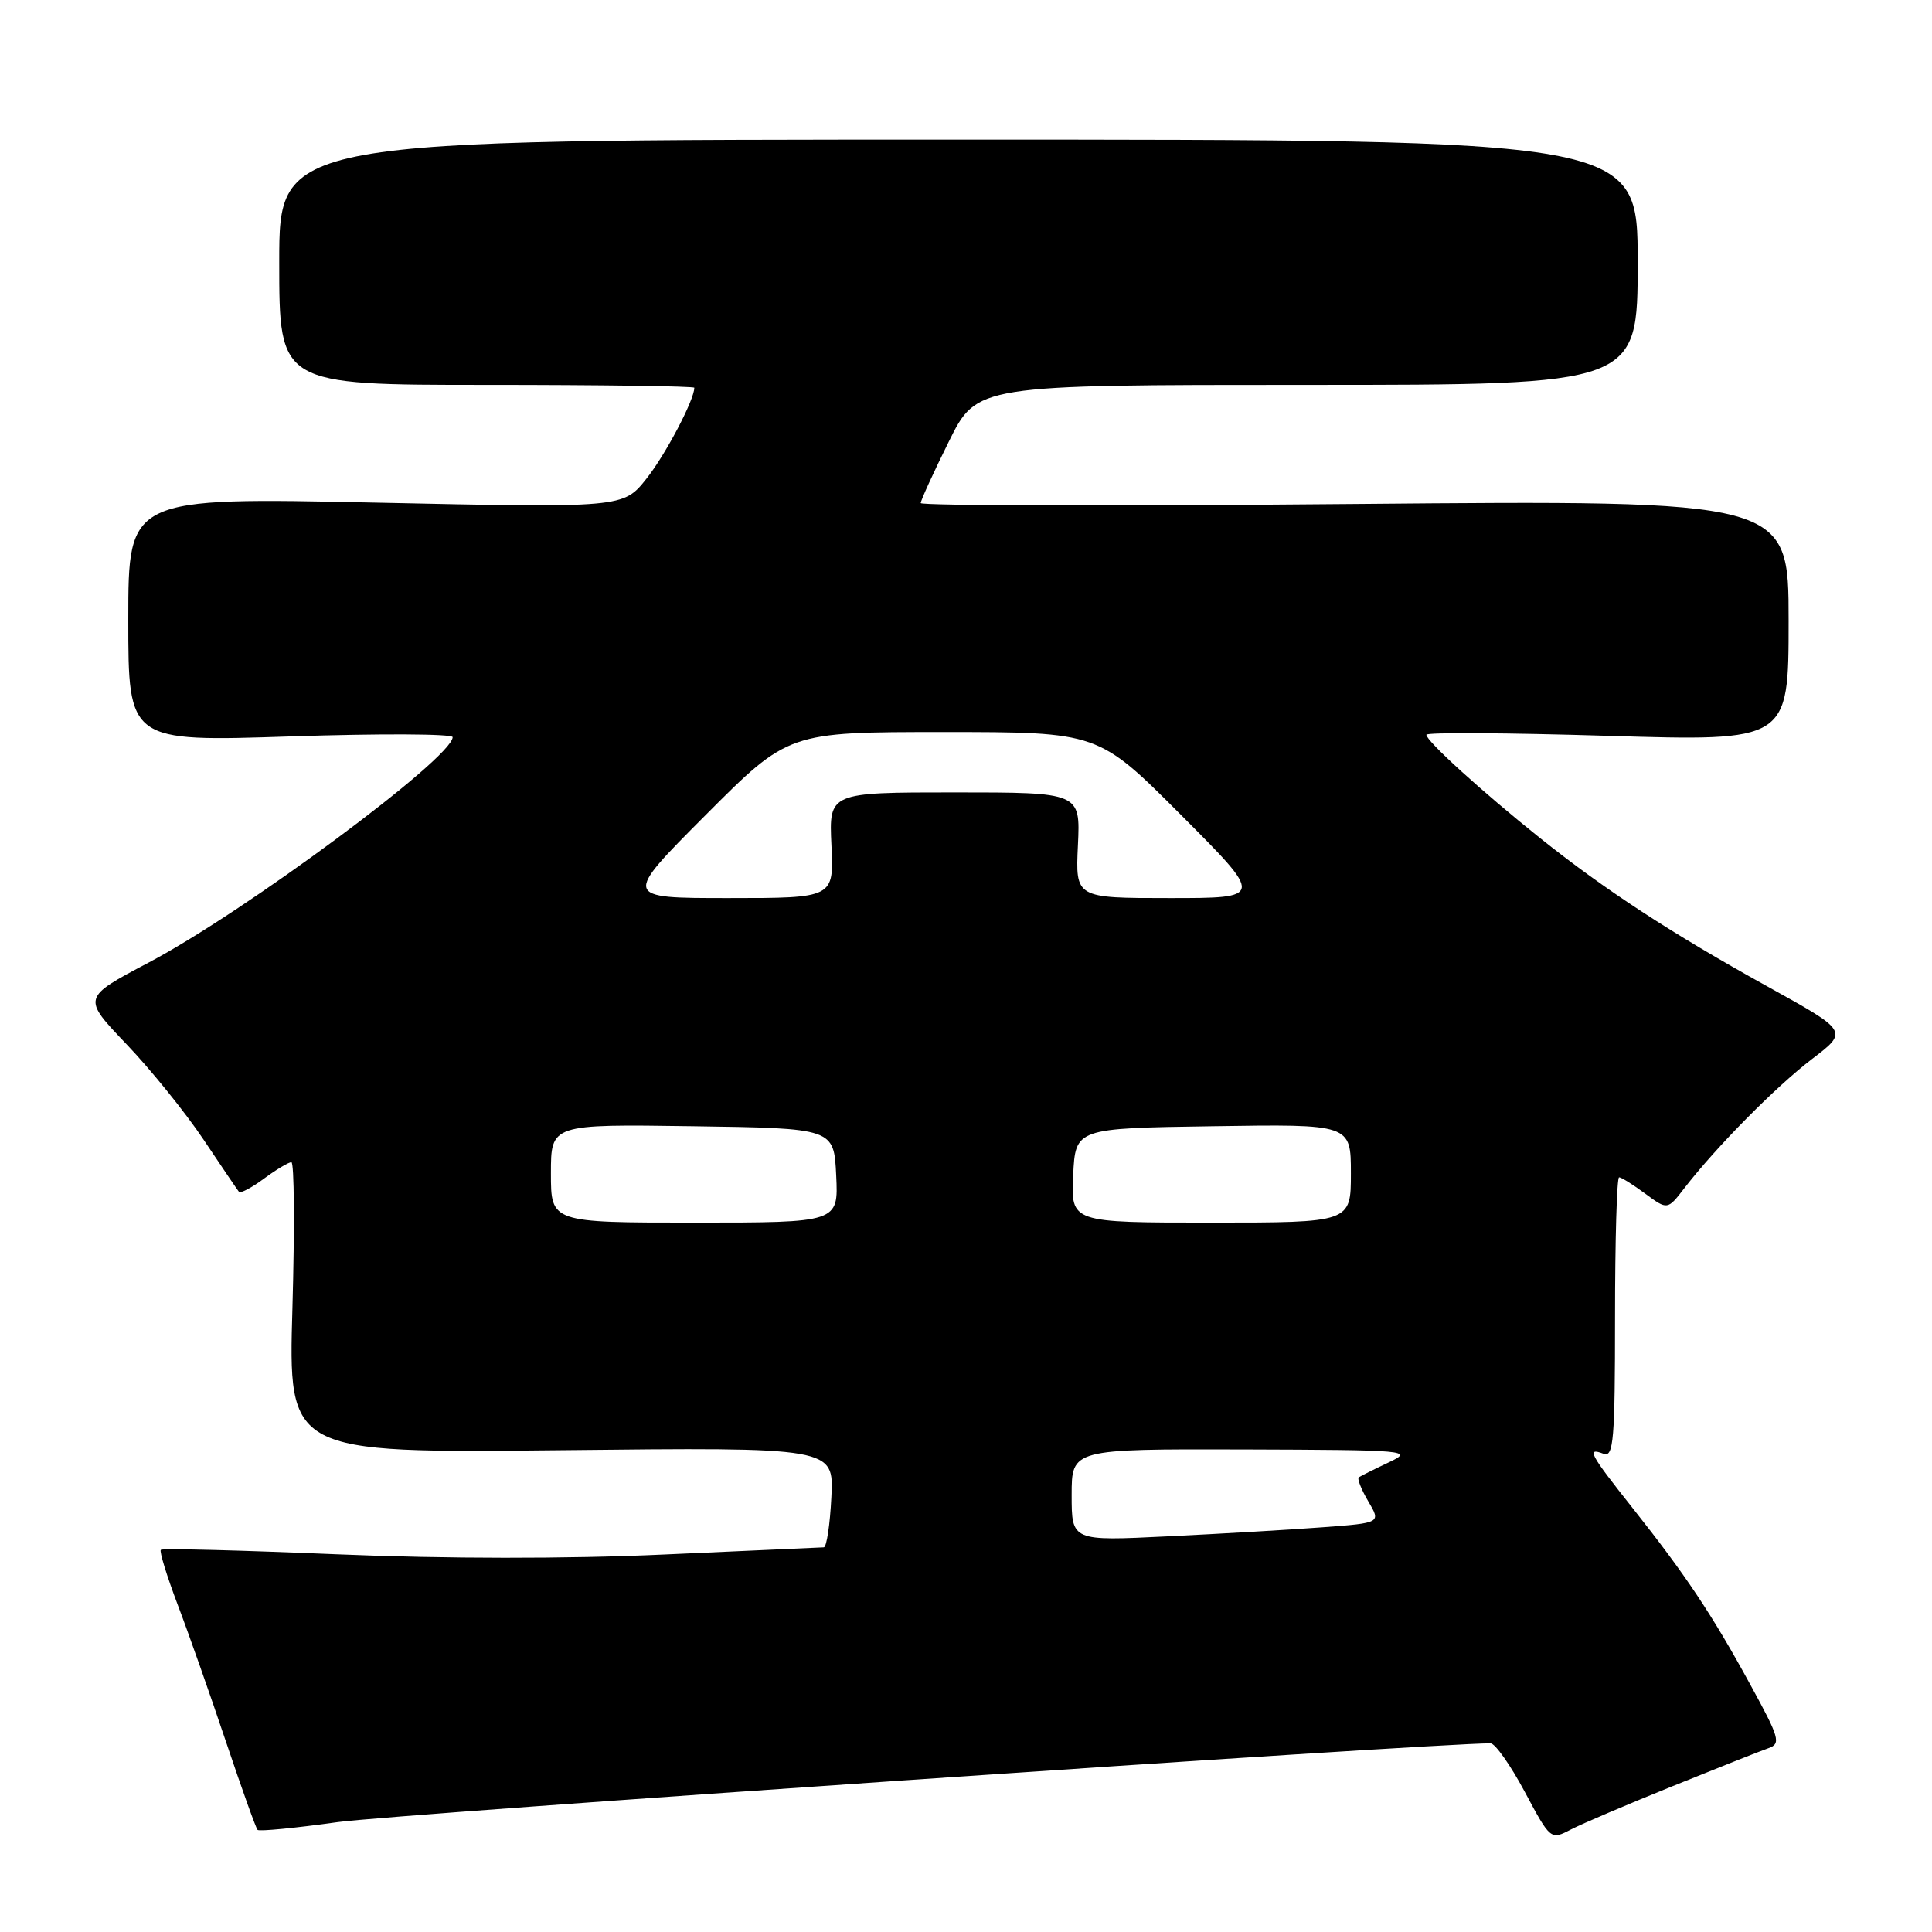 <?xml version="1.0" encoding="UTF-8" standalone="no"?>
<!DOCTYPE svg PUBLIC "-//W3C//DTD SVG 1.1//EN" "http://www.w3.org/Graphics/SVG/1.1/DTD/svg11.dtd" >
<svg xmlns="http://www.w3.org/2000/svg" xmlns:xlink="http://www.w3.org/1999/xlink" version="1.1" viewBox="0 0 256 256">
 <g >
 <path fill="currentColor"
d=" M 221.69 236.65 C 227.64 234.25 233.33 231.99 234.34 231.64 C 236.01 231.05 235.80 230.29 231.94 223.25 C 226.86 213.94 223.36 208.69 216.31 199.80 C 210.63 192.64 210.15 191.74 212.50 192.64 C 213.80 193.14 214.00 190.74 214.00 174.61 C 214.00 164.37 214.24 156.00 214.54 156.00 C 214.84 156.00 216.40 156.98 218.01 158.17 C 220.95 160.34 220.95 160.34 223.20 157.42 C 227.43 151.95 235.30 143.99 240.12 140.31 C 244.92 136.65 244.92 136.65 234.21 130.72 C 221.42 123.64 212.63 117.90 203.98 110.98 C 196.39 104.91 189.00 98.20 189.00 97.36 C 189.00 97.03 199.80 97.10 213.00 97.50 C 237.00 98.23 237.00 98.23 237.00 82.25 C 237.00 66.27 237.00 66.27 179.50 66.78 C 147.88 67.06 122.00 67.01 122.00 66.66 C 122.00 66.32 123.67 62.65 125.72 58.52 C 129.44 51.00 129.44 51.00 173.22 51.00 C 217.00 51.00 217.00 51.00 217.00 34.75 C 217.00 18.50 217.00 18.50 127.00 18.50 C 37.00 18.50 37.00 18.50 37.00 34.75 C 37.00 51.00 37.00 51.00 64.50 51.00 C 79.62 51.00 92.00 51.17 92.00 51.38 C 92.00 52.99 88.20 60.22 85.68 63.40 C 82.59 67.30 82.59 67.30 49.80 66.60 C 17.00 65.90 17.00 65.90 17.00 82.10 C 17.00 98.29 17.00 98.29 38.50 97.58 C 50.32 97.19 59.99 97.23 59.98 97.68 C 59.91 100.46 32.47 120.81 19.69 127.55 C 10.88 132.20 10.88 132.20 16.75 138.35 C 19.98 141.73 24.58 147.43 26.97 151.00 C 29.36 154.57 31.47 157.69 31.67 157.93 C 31.86 158.16 33.35 157.38 34.97 156.18 C 36.59 154.98 38.23 154.00 38.61 154.00 C 38.99 154.00 39.05 162.67 38.75 173.27 C 38.19 192.54 38.19 192.54 74.34 192.16 C 110.50 191.77 110.50 191.77 110.16 198.38 C 109.98 202.02 109.53 205.01 109.16 205.03 C 108.80 205.04 99.28 205.47 88.00 205.98 C 75.14 206.57 58.97 206.55 44.59 205.95 C 31.99 205.42 21.51 205.15 21.31 205.36 C 21.10 205.56 22.11 208.83 23.54 212.62 C 24.98 216.40 27.86 224.58 29.94 230.78 C 32.03 236.99 33.91 242.25 34.13 242.47 C 34.35 242.69 39.13 242.23 44.75 241.44 C 52.24 240.39 189.67 231.00 197.50 231.00 C 198.11 231.00 200.14 233.88 202.03 237.41 C 205.45 243.81 205.46 243.82 208.17 242.41 C 209.66 241.64 215.75 239.05 221.69 236.65 Z  M 142.00 198.10 C 142.00 192.00 142.00 192.00 164.75 192.06 C 186.68 192.13 187.37 192.19 184.00 193.78 C 182.07 194.69 180.30 195.58 180.05 195.75 C 179.81 195.92 180.37 197.35 181.30 198.93 C 182.99 201.79 182.99 201.79 175.25 202.37 C 170.99 202.69 161.76 203.23 154.75 203.57 C 142.00 204.20 142.00 204.20 142.00 198.10 Z  M 73.00 155.48 C 73.00 148.96 73.00 148.96 91.75 149.23 C 110.50 149.50 110.50 149.50 110.80 155.75 C 111.10 162.00 111.10 162.00 92.05 162.00 C 73.00 162.00 73.00 162.00 73.00 155.48 Z  M 142.20 155.75 C 142.50 149.50 142.50 149.50 160.75 149.23 C 179.00 148.95 179.00 148.95 179.00 155.48 C 179.00 162.00 179.00 162.00 160.45 162.00 C 141.90 162.00 141.90 162.00 142.20 155.75 Z  M 93.50 108.00 C 104.47 97.00 104.47 97.00 125.00 97.00 C 145.53 97.00 145.53 97.00 156.50 108.00 C 167.47 119.00 167.47 119.00 154.98 119.00 C 142.50 119.00 142.50 119.00 142.83 112.00 C 143.16 105.00 143.16 105.00 126.50 105.00 C 109.84 105.00 109.84 105.00 110.17 112.00 C 110.50 119.00 110.50 119.00 96.52 119.00 C 82.53 119.00 82.53 119.00 93.50 108.00 Z "/>
</g>
</svg>